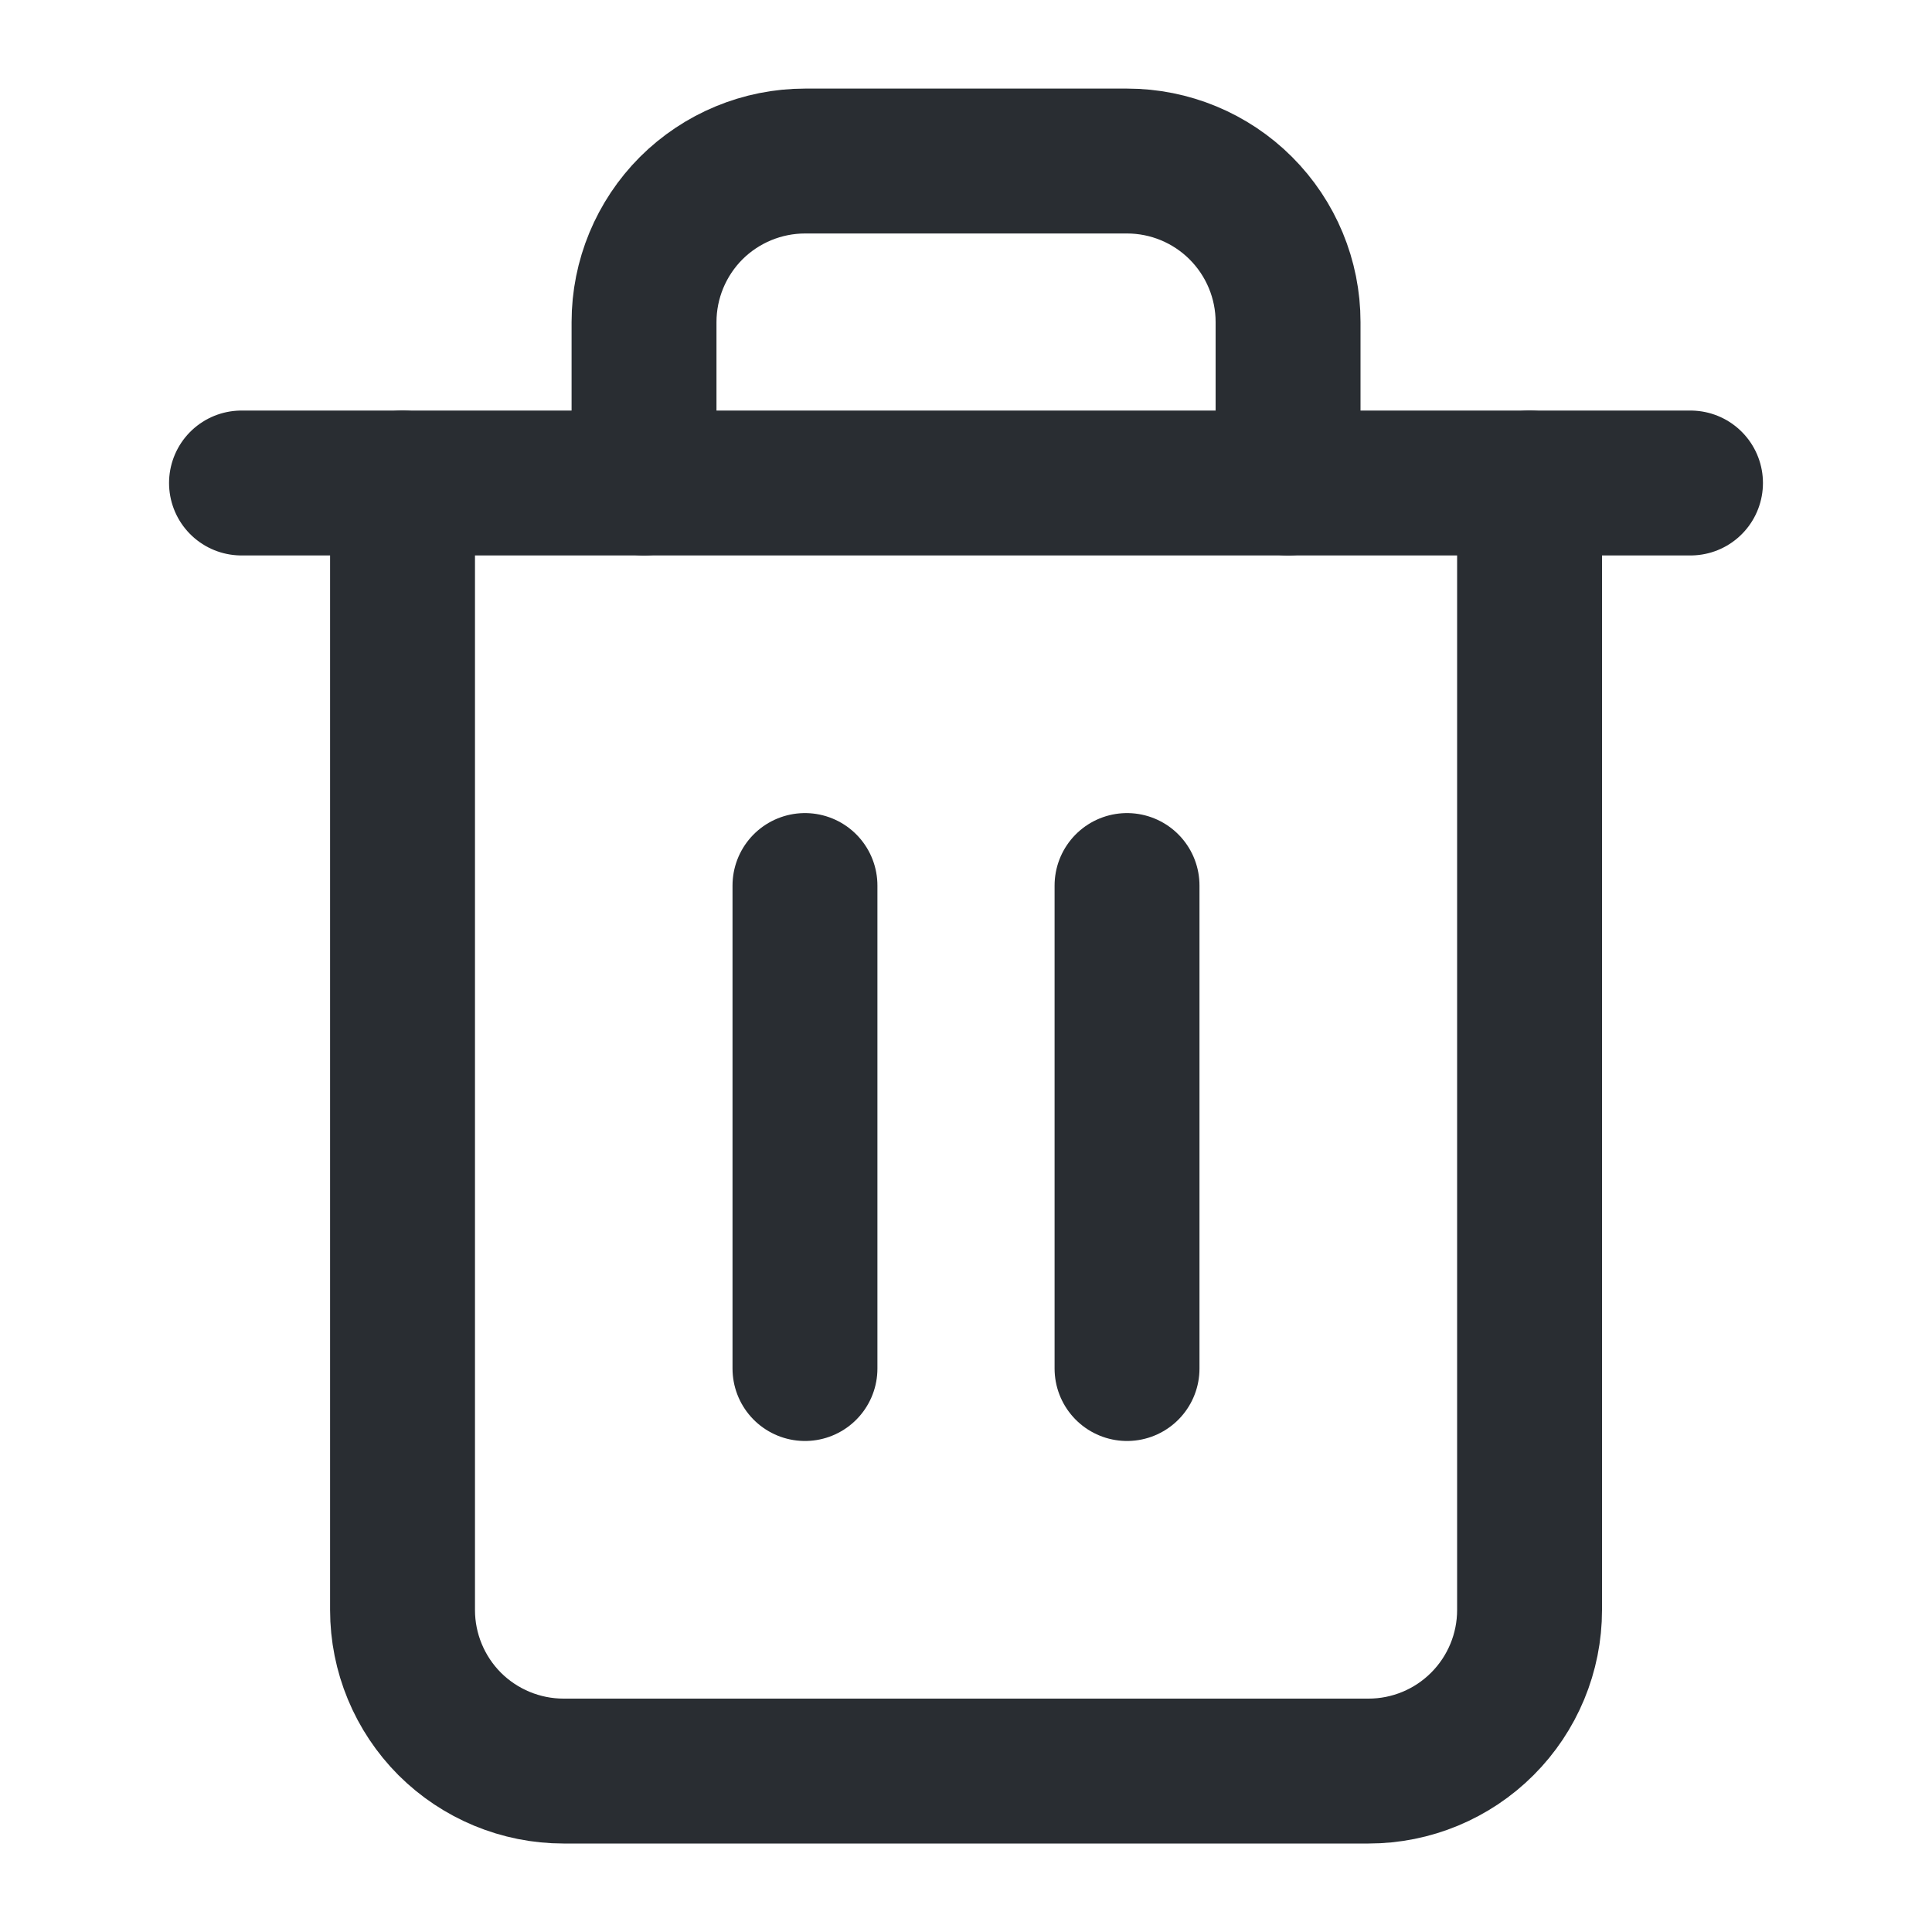 <svg width="20" height="20" viewBox="0 0 20 20" fill="none" xmlns="http://www.w3.org/2000/svg">
<path d="M2.5 5H4.167H17.5" stroke="#292D32" stroke-width="1.5" stroke-linecap="round" stroke-linejoin="round"/>
<path d="M15.834 5V16.667C15.834 17.109 15.658 17.533 15.345 17.846C15.033 18.158 14.609 18.334 14.167 18.334H5.834C5.392 18.334 4.968 18.158 4.655 17.846C4.343 17.533 4.167 17.109 4.167 16.667V5M6.667 5V3.334C6.667 2.892 6.843 2.468 7.155 2.155C7.468 1.843 7.892 1.667 8.334 1.667H11.667C12.109 1.667 12.533 1.843 12.845 2.155C13.158 2.468 13.334 2.892 13.334 3.334V5" stroke="#292D32" stroke-width="1.5" stroke-linecap="round" stroke-linejoin="round"/>
<path d="M8.333 9.167V14.167" stroke="#292D32" stroke-width="1.5" stroke-linecap="round" stroke-linejoin="round"/>
<path d="M11.667 9.167V14.167" stroke="#292D32" stroke-width="1.5" stroke-linecap="round" stroke-linejoin="round"/>
</svg>
